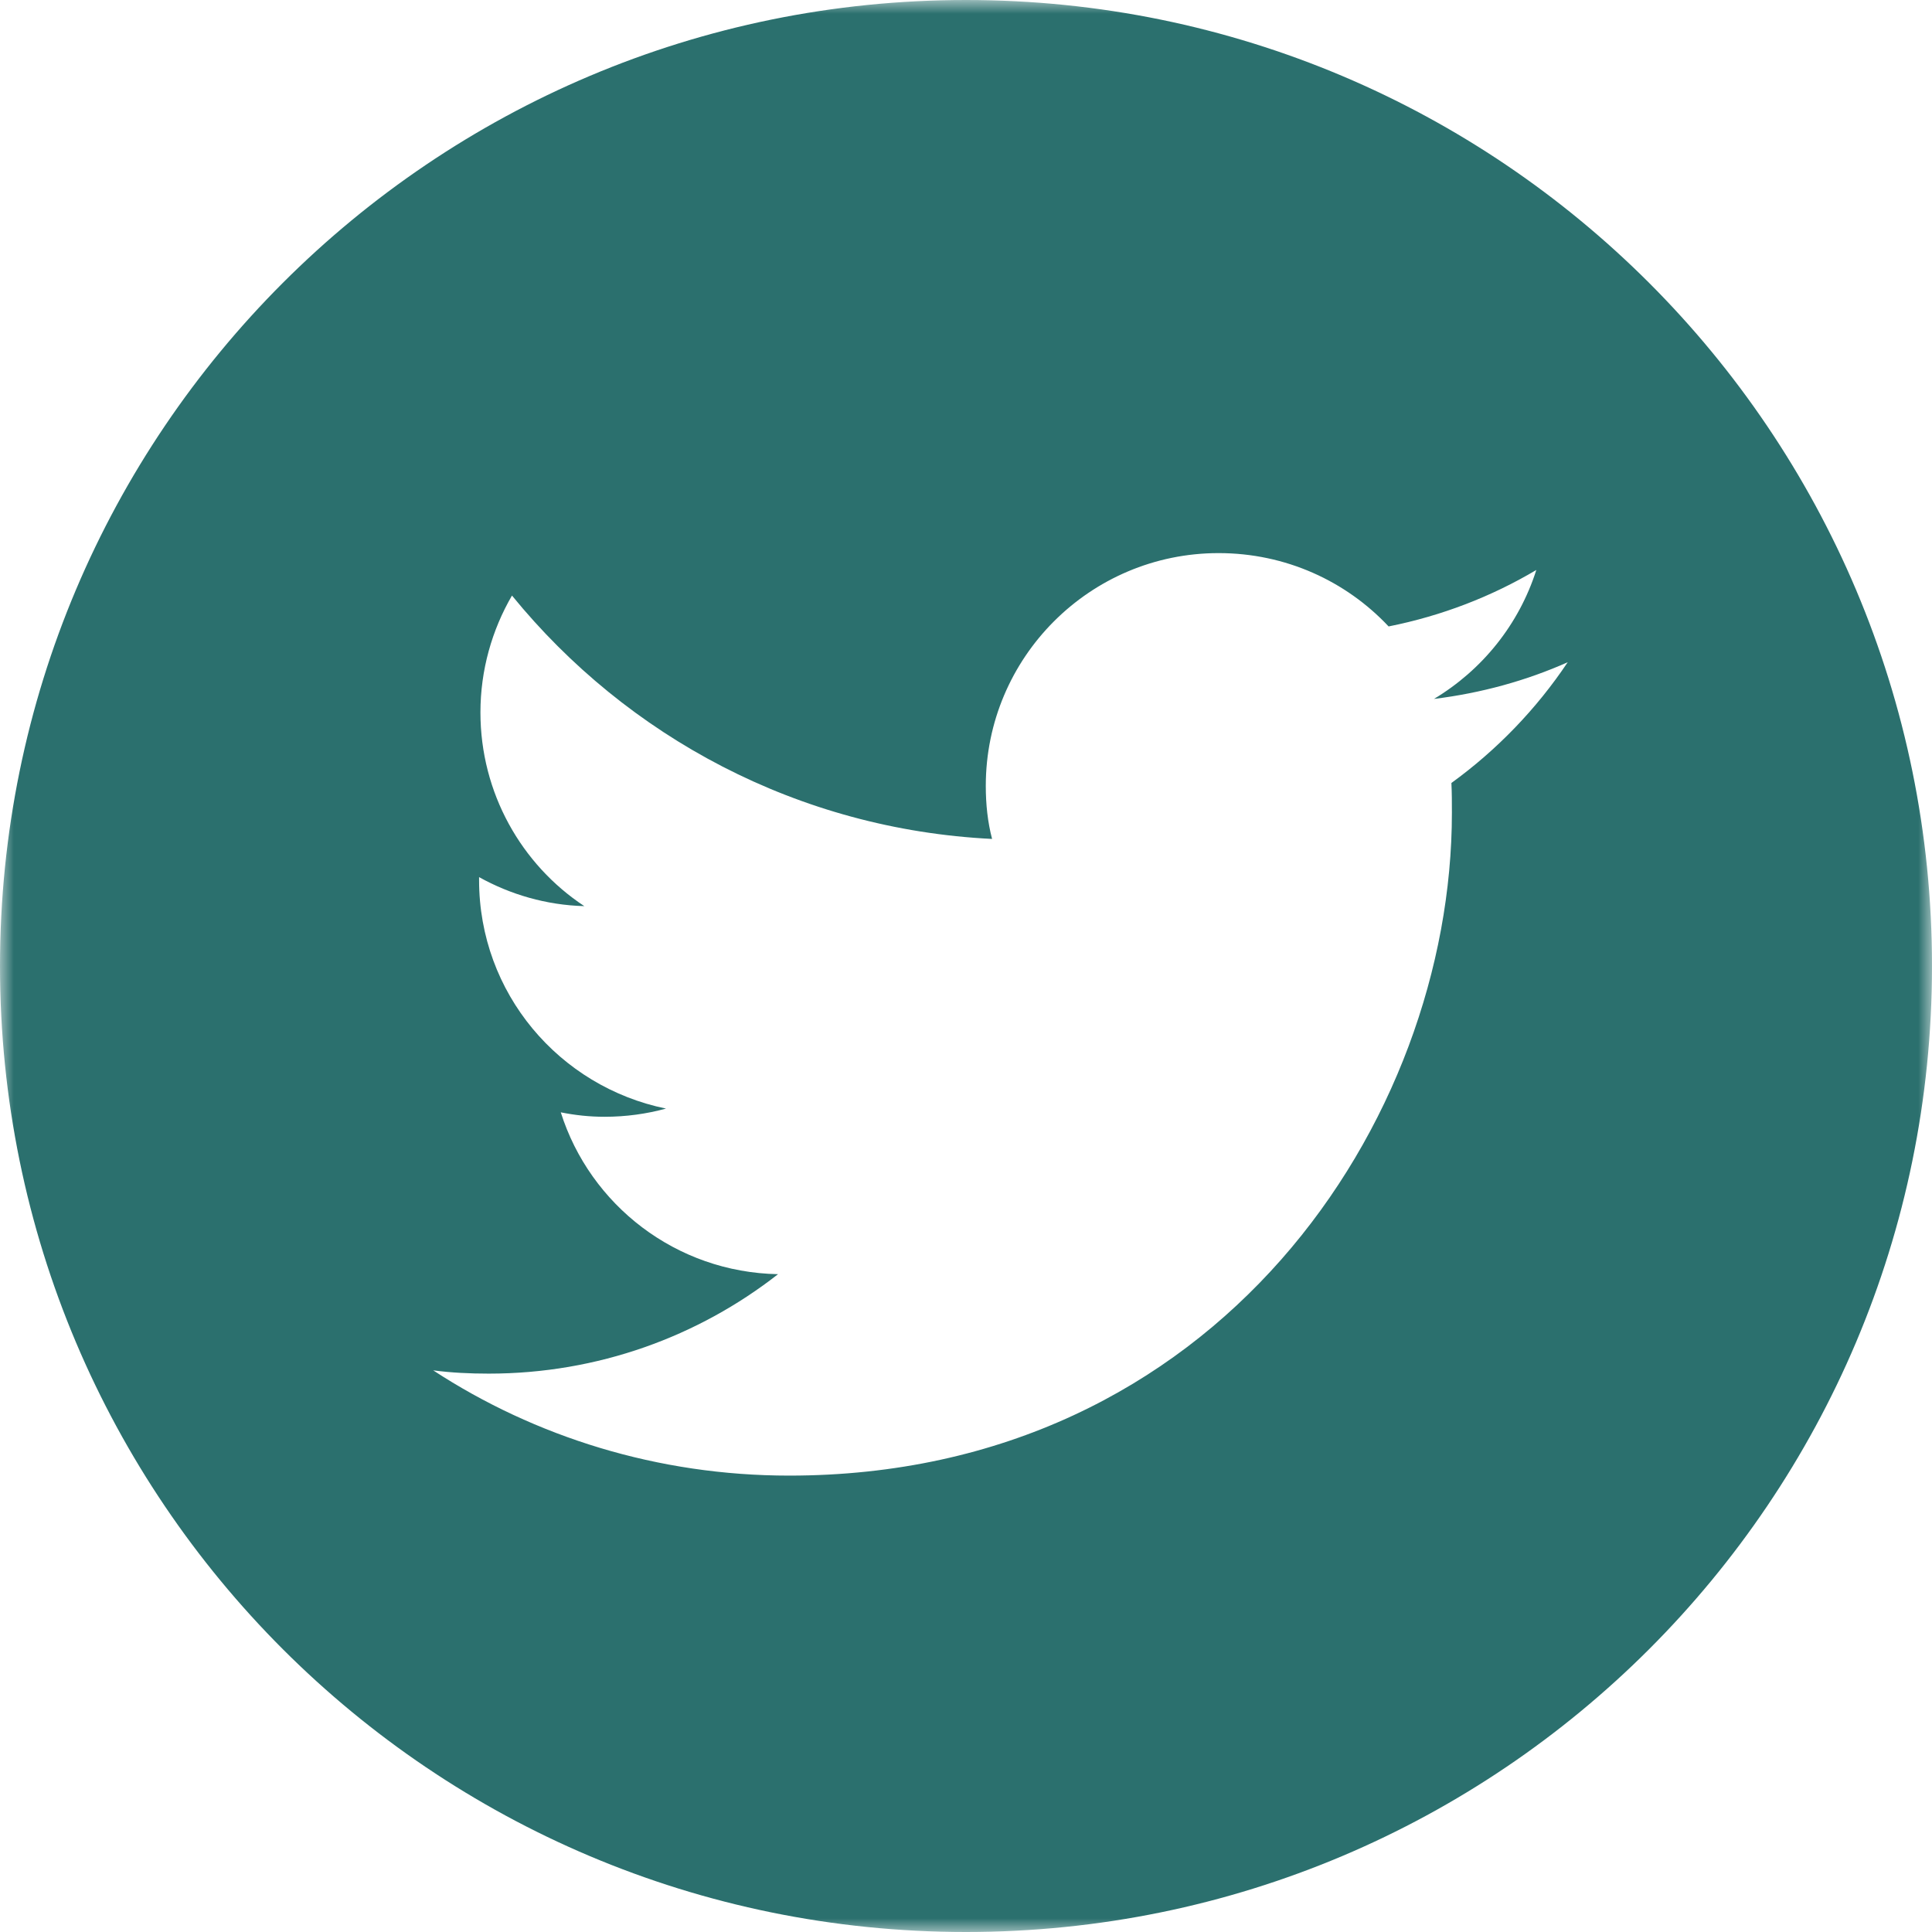 <svg width="70" height="70" viewBox="0 0 70 70" fill="none" xmlns="http://www.w3.org/2000/svg">
<mask id="mask0_50_5660" style="mask-type:luminance" maskUnits="userSpaceOnUse" x="0" y="0" width="70" height="70">
<path d="M0 0H70V70H0V0Z" fill="white"/>
</mask>
<g mask="url(#mask0_50_5660)">
<path d="M70 35C70 54.342 54.335 70 35 70C15.659 70 0 54.342 0 35C0 15.665 15.659 0 35 0C54.335 0 70 15.665 70 35ZM28.592 53.464C44.115 53.464 52.605 40.599 52.605 29.451C52.605 29.086 52.605 28.722 52.587 28.369C54.23 27.177 55.664 25.694 56.801 23.994C55.299 24.662 53.668 25.113 51.956 25.323C53.705 24.273 55.033 22.629 55.664 20.651C54.039 21.616 52.234 22.314 50.312 22.697C48.768 21.053 46.58 20.04 44.152 20.04C39.492 20.04 35.717 23.822 35.717 28.475C35.717 29.142 35.785 29.785 35.945 30.396C28.926 30.05 22.715 26.689 18.55 21.578C17.828 22.82 17.407 24.273 17.407 25.811C17.407 28.734 18.896 31.329 21.171 32.831C19.793 32.794 18.495 32.411 17.358 31.78C17.358 31.818 17.358 31.849 17.358 31.886C17.358 35.983 20.262 39.375 24.131 40.166C23.432 40.358 22.678 40.463 21.906 40.463C21.362 40.463 20.843 40.407 20.318 40.302C21.381 43.663 24.495 46.098 28.19 46.166C25.305 48.422 21.665 49.769 17.71 49.769C17.024 49.769 16.363 49.738 15.696 49.651C19.385 52.061 23.834 53.464 28.592 53.464Z" fill="#2B706E"/>
</g>
</svg>

